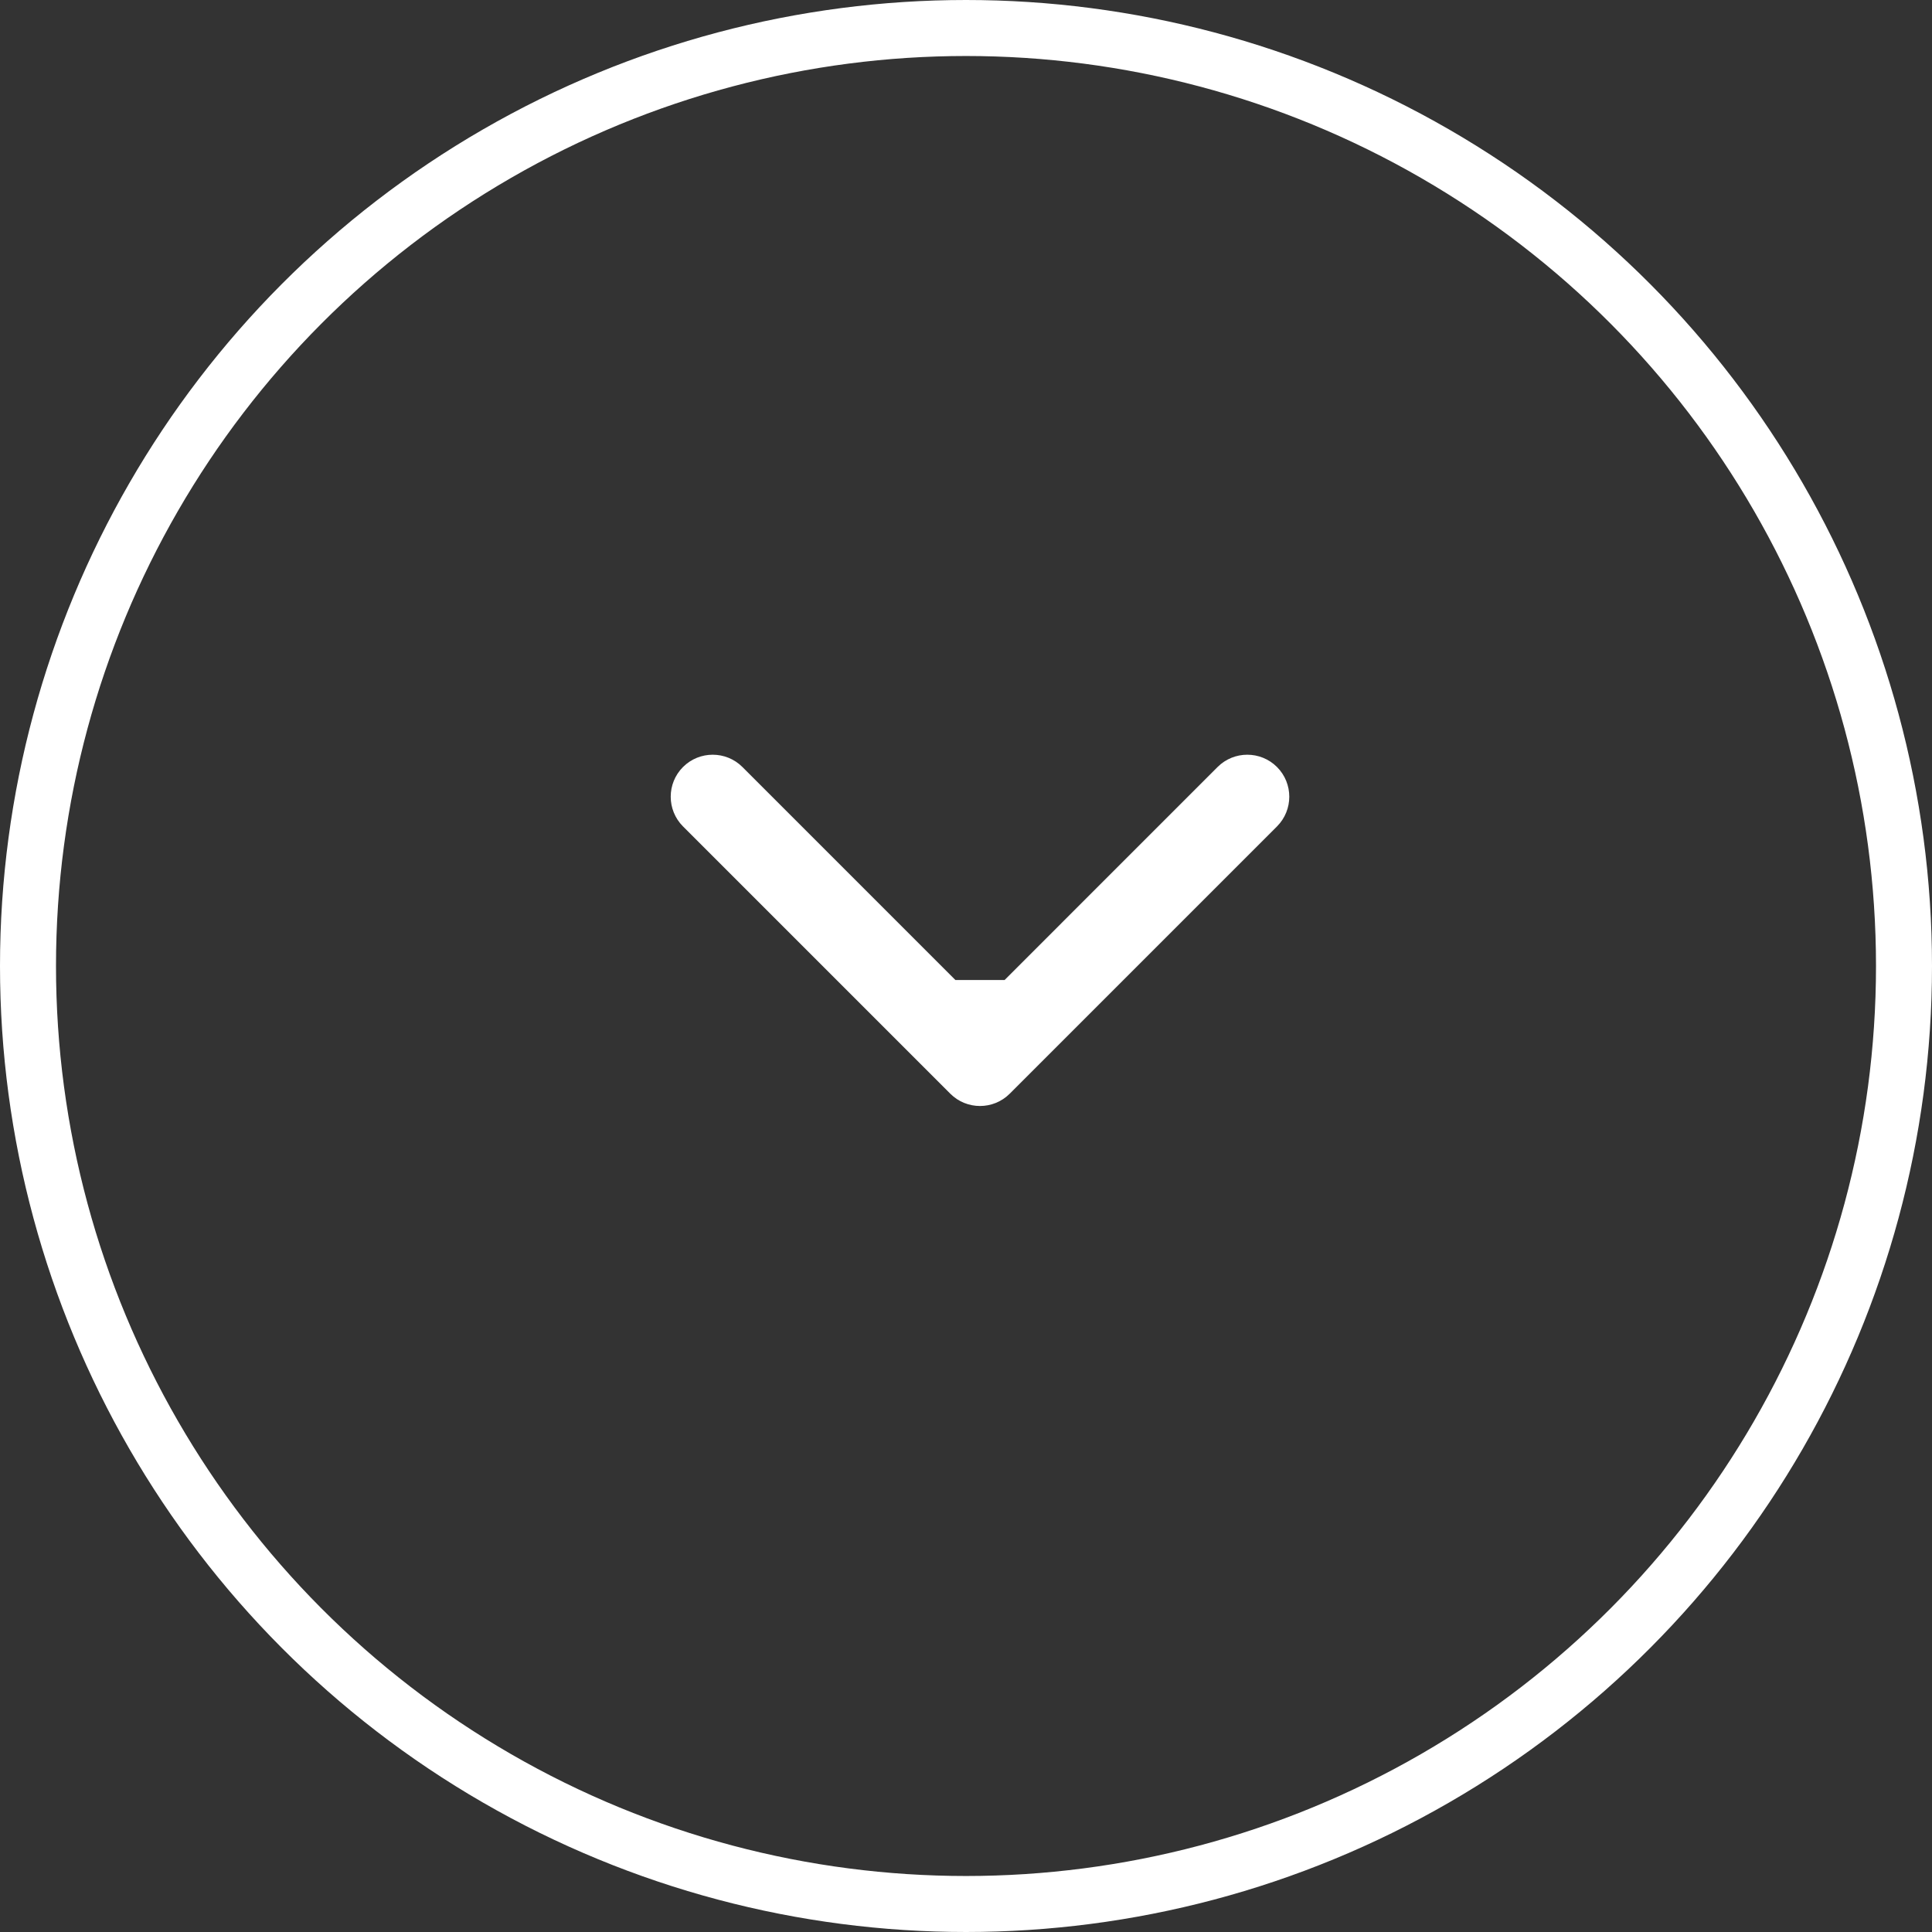 <svg width="69" height="69" viewBox="0 0 69 69" fill="none" xmlns="http://www.w3.org/2000/svg">
<rect x="0" y="0" width="69" height="69" fill="#333333" stroke="none"/>
<path d="M33.939 39.061C34.525 39.646 35.475 39.646 36.061 39.061L45.607 29.515C46.192 28.929 46.192 27.979 45.607 27.393C45.021 26.808 44.071 26.808 43.485 27.393L35 35.879L26.515 27.393C25.929 26.808 24.979 26.808 24.393 27.393C23.808 27.979 23.808 28.929 24.393 29.515L33.939 39.061ZM33.5 35V38H36.5V35H33.5Z" fill="white"/>
<circle cx="34.5" cy="34.5" r="33.5" stroke="white" stroke-width="2"/>
</svg>
